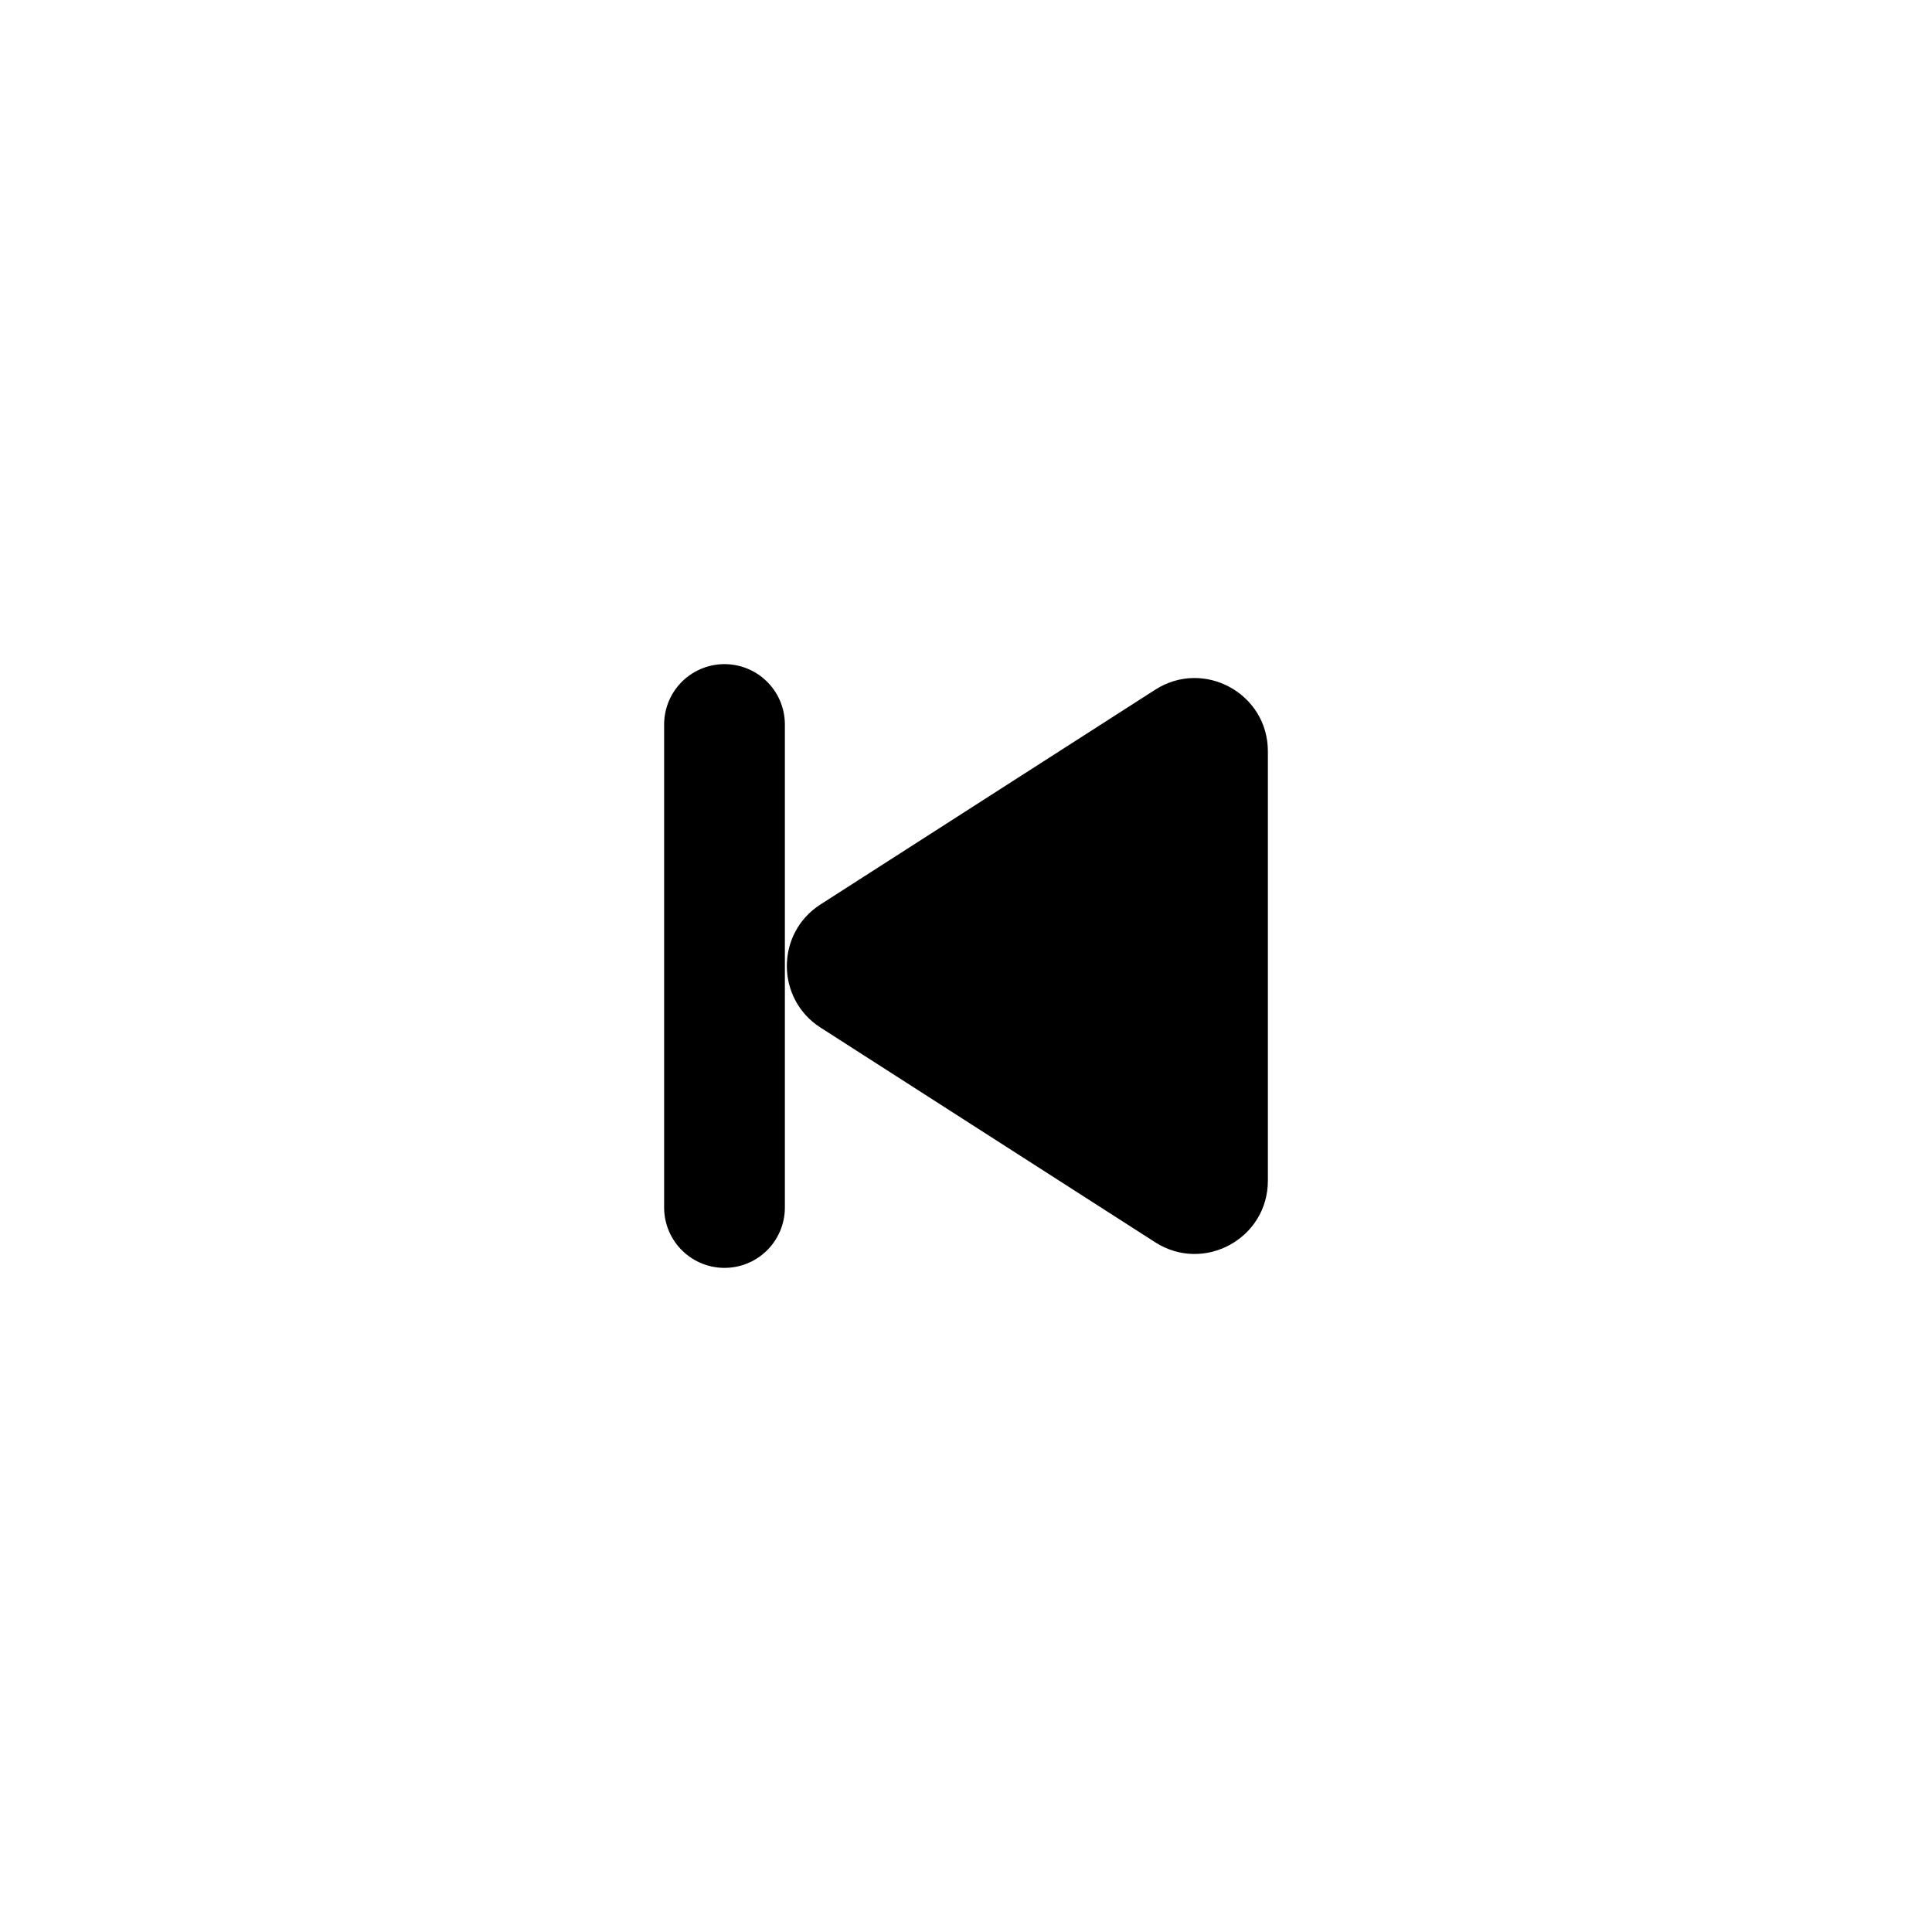 <svg width="24" height="24" viewBox="0 0 24 24" fill="none" xmlns="http://www.w3.org/2000/svg">
<path d="M9 9V15" stroke="currentColor" stroke-width="1.5" stroke-linecap="round"/>
<path d="M10.193 12.765C9.635 12.408 9.635 11.592 10.193 11.235L14.35 8.568C14.955 8.18 15.75 8.614 15.75 9.333V14.667C15.75 15.386 14.955 15.82 14.35 15.432L10.193 12.765Z" fill="currentColor"/>
</svg>
